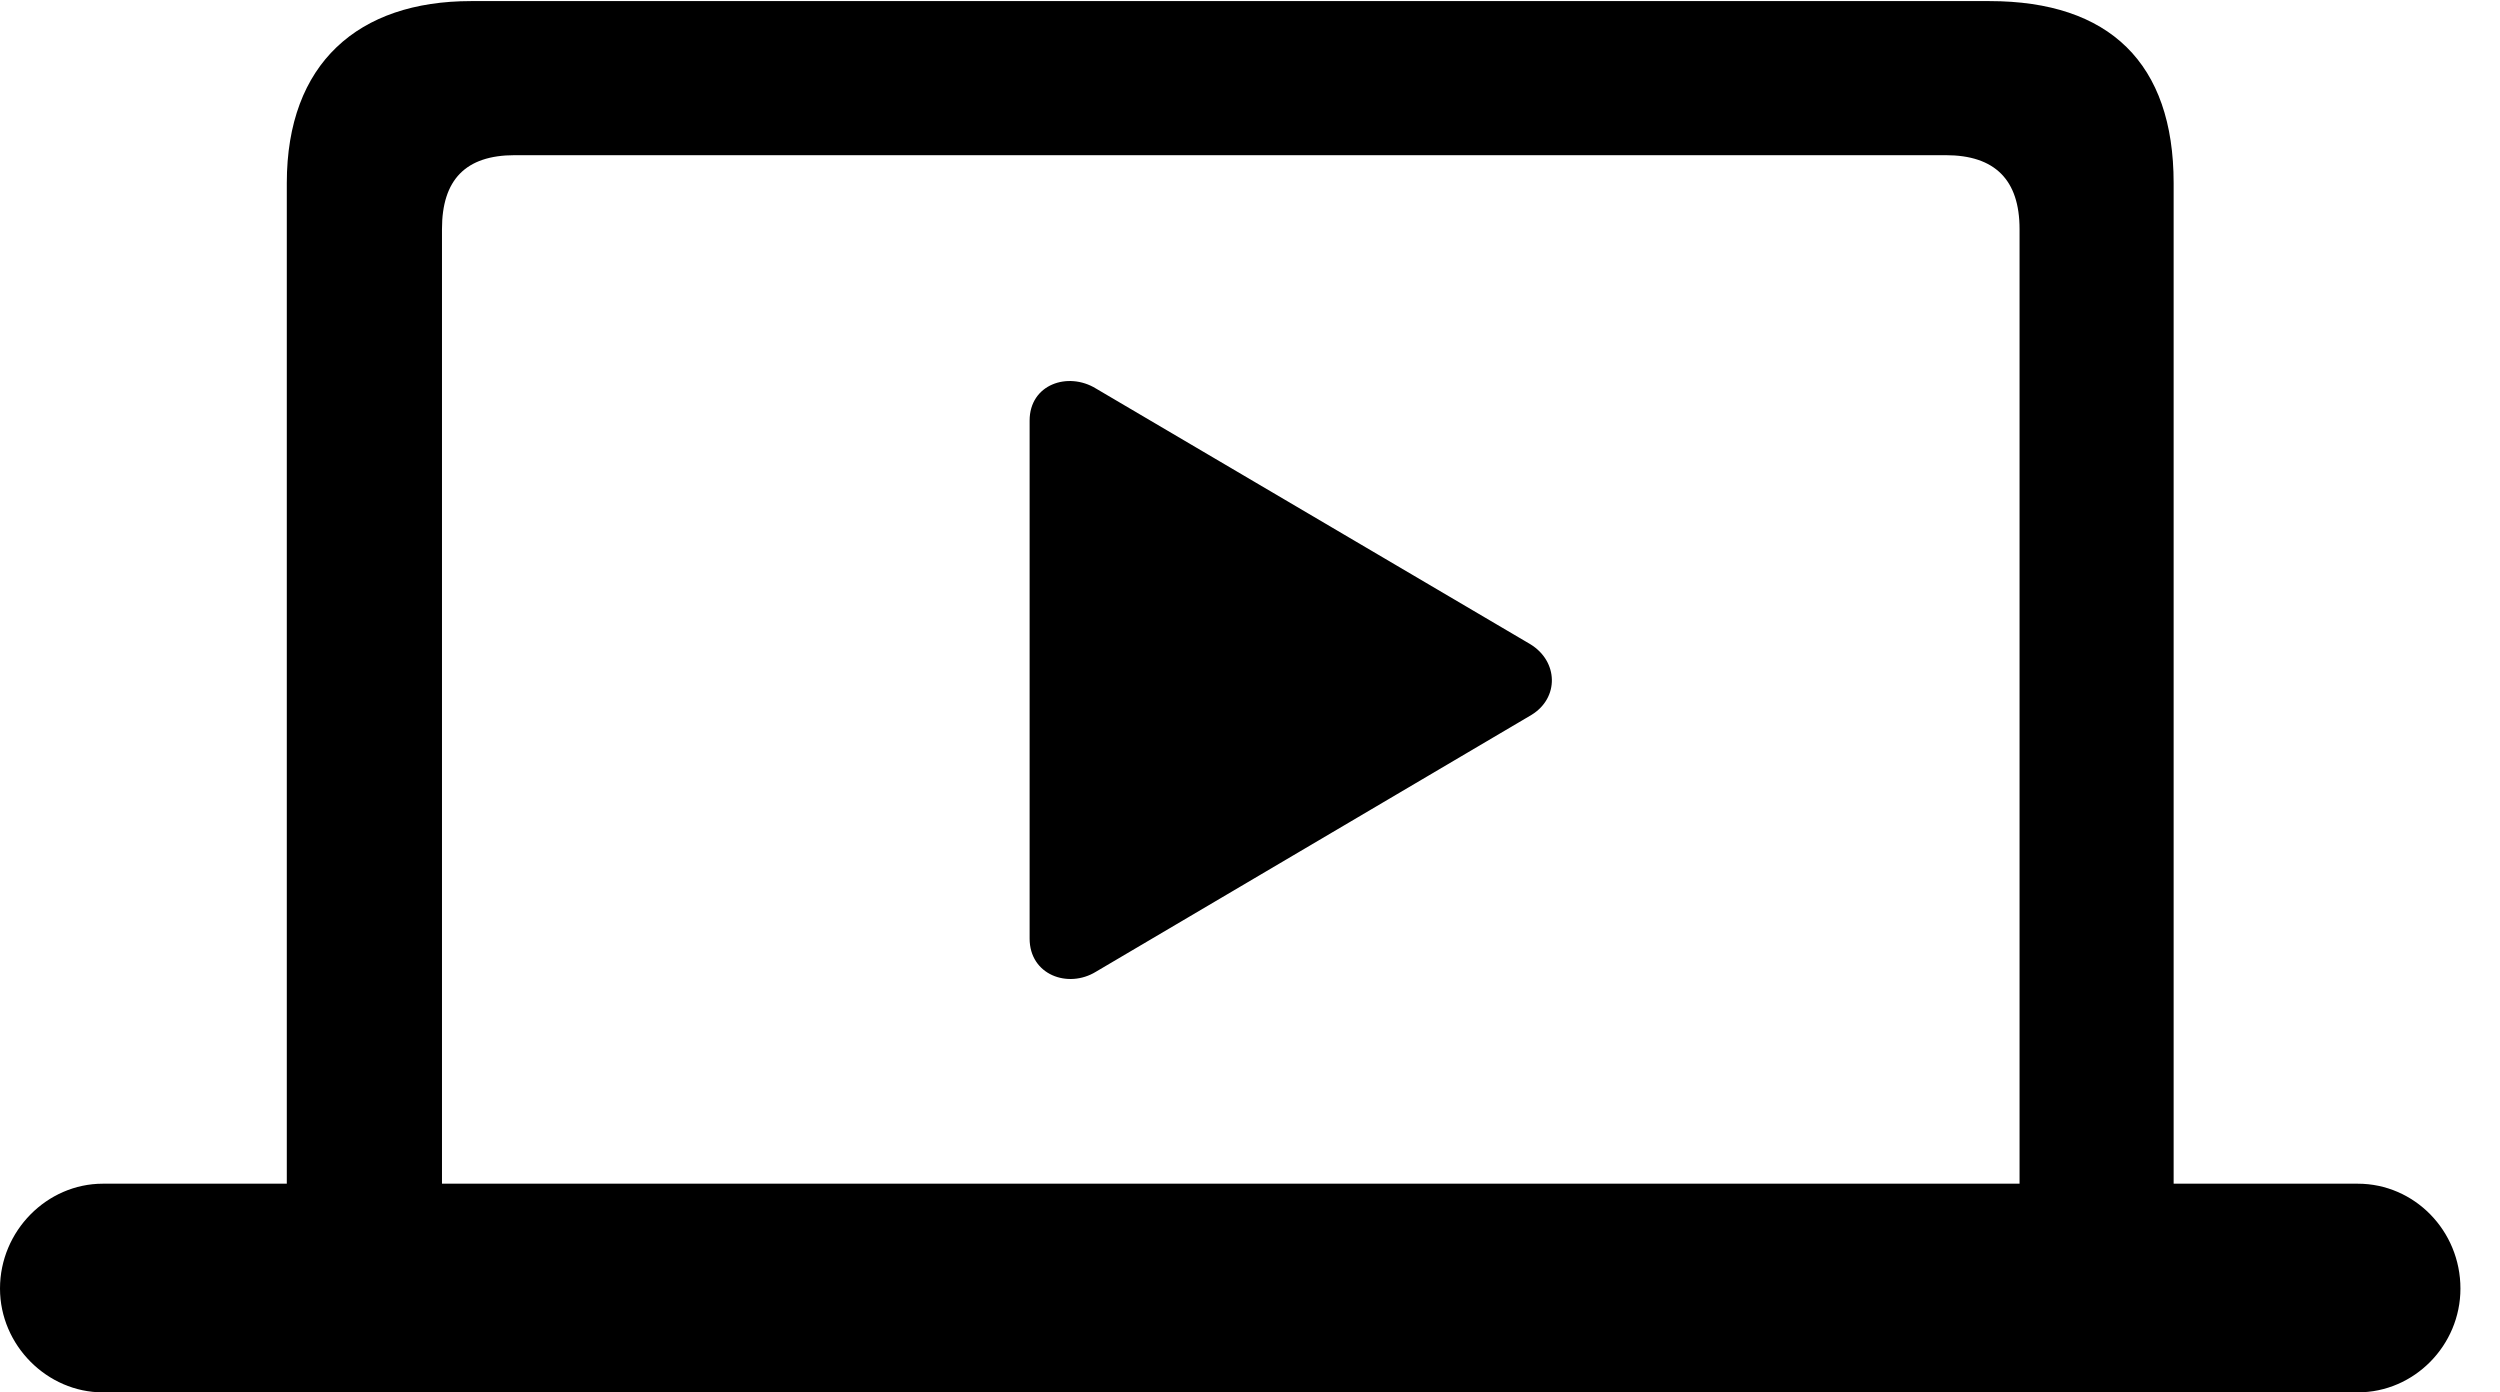<svg version="1.1" xmlns="http://www.w3.org/2000/svg" xmlns:xlink="http://www.w3.org/1999/xlink" width="22.812" height="12.705" viewBox="0 0 22.812 12.705">
 <g>
  <rect height="12.705" opacity="0" width="22.812" x="0" y="0"/>
  <path d="M0 11.758C0 12.275 0.43 12.705 0.938 12.705L21.514 12.705C22.031 12.705 22.451 12.275 22.451 11.758C22.451 11.23 22.031 10.801 21.514 10.801L19.834 10.801L19.834 1.67C19.834 0.576 19.248 0.01 18.154 0.01L4.297 0.01C3.271 0.01 2.617 0.576 2.617 1.67L2.617 10.801L0.938 10.801C0.43 10.801 0 11.23 0 11.758ZM4.033 10.801L4.033 2.09C4.033 1.641 4.248 1.416 4.697 1.416L17.754 1.416C18.203 1.416 18.428 1.641 18.428 2.09L18.428 10.801Z" fill="currentColor"/>
  <path d="M9.395 8.564C9.395 8.896 9.746 9.023 10 8.867L13.975 6.523C14.229 6.367 14.219 6.035 13.965 5.879L10 3.545C9.746 3.389 9.395 3.506 9.395 3.838Z" fill="currentColor"/>
 </g>
</svg>
